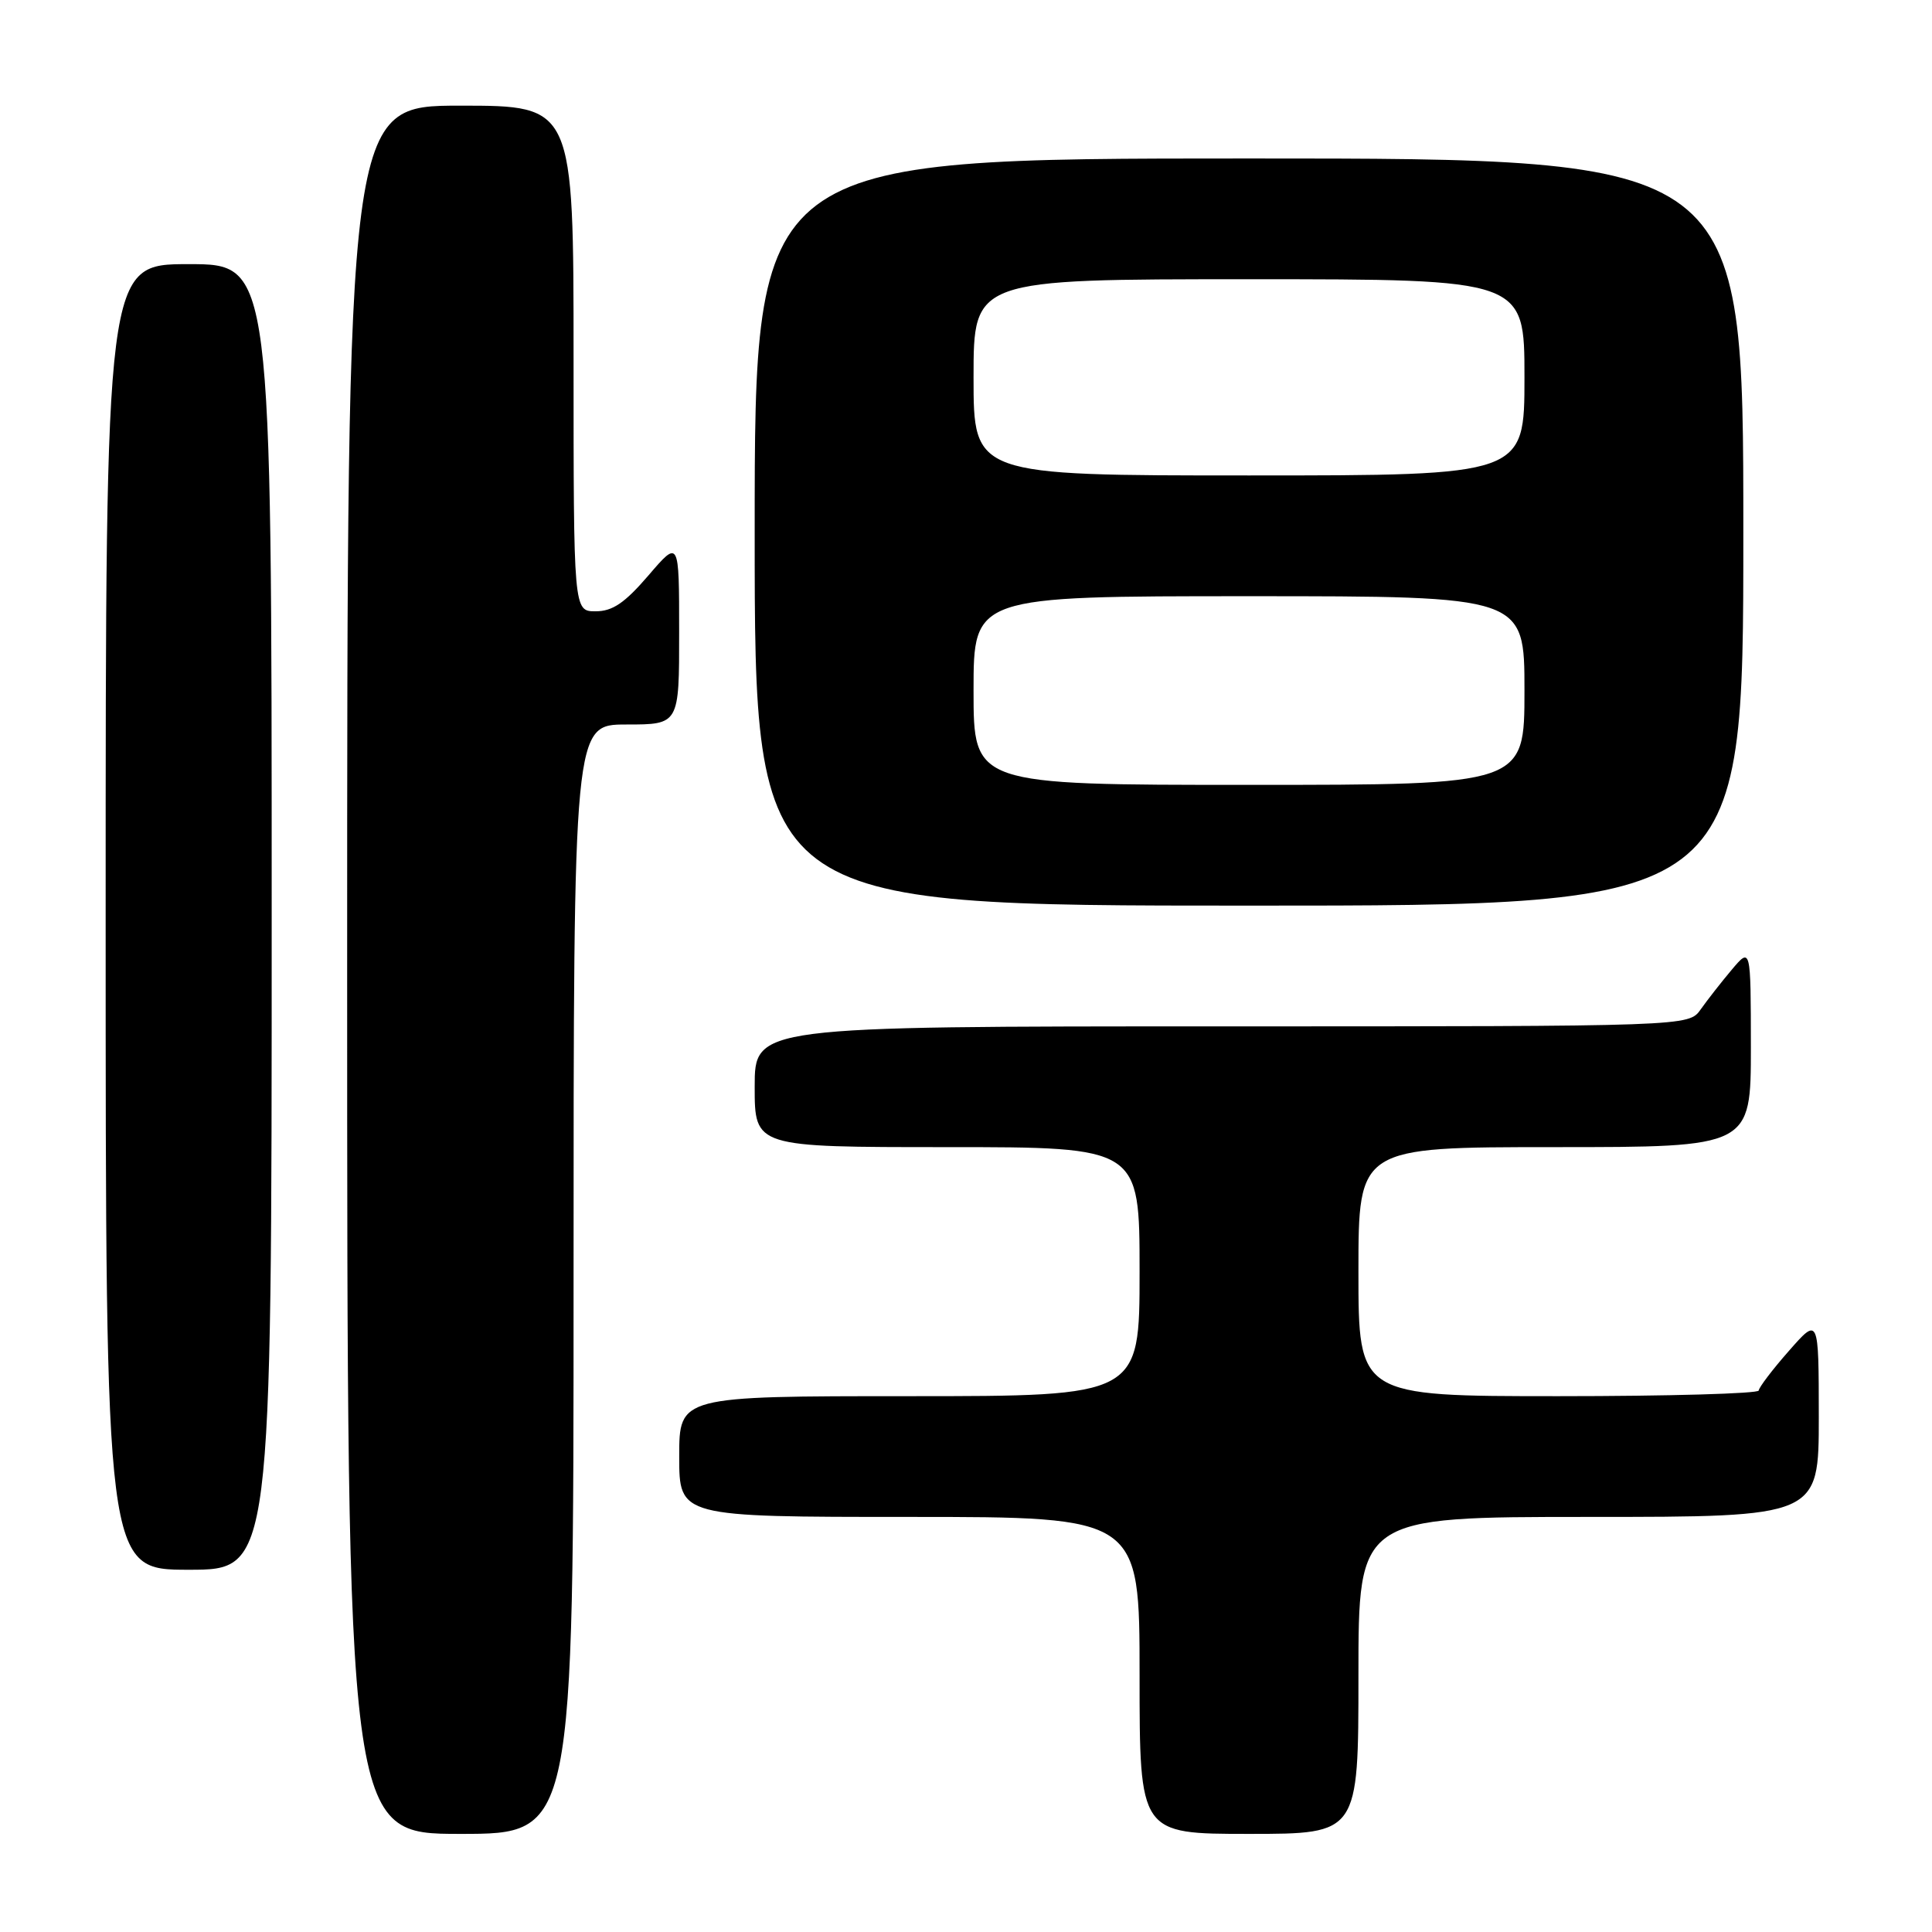 <?xml version="1.0" encoding="UTF-8" standalone="no"?>
<!DOCTYPE svg PUBLIC "-//W3C//DTD SVG 1.1//EN" "http://www.w3.org/Graphics/SVG/1.1/DTD/svg11.dtd" >
<svg xmlns="http://www.w3.org/2000/svg" xmlns:xlink="http://www.w3.org/1999/xlink" version="1.1" viewBox="0 0 256 256">
 <g >
 <path fill="currentColor"
d=" M 76.00 169.50 C 76.00 96.00 76.00 96.00 83.00 96.00 C 90.00 96.00 90.00 96.00 89.99 83.75 C 89.99 71.50 89.99 71.50 85.92 76.25 C 82.78 79.90 81.17 81.00 78.92 81.00 C 76.00 81.00 76.00 81.00 76.00 47.50 C 76.00 14.00 76.00 14.00 61.00 14.00 C 46.00 14.00 46.00 14.00 46.00 128.50 C 46.00 243.00 46.00 243.00 61.00 243.00 C 76.00 243.00 76.00 243.00 76.00 169.50 Z  M 180.00 222.00 C 180.00 201.00 180.00 201.00 210.50 201.00 C 241.00 201.00 241.00 201.00 241.00 187.75 C 240.99 174.50 240.99 174.50 237.04 179.00 C 234.86 181.47 233.07 183.84 233.04 184.25 C 233.02 184.66 221.07 185.00 206.50 185.00 C 180.00 185.00 180.00 185.00 180.00 168.50 C 180.00 152.00 180.00 152.00 206.00 152.00 C 232.00 152.00 232.00 152.00 232.00 138.75 C 231.99 125.50 231.99 125.50 229.46 128.50 C 228.07 130.15 226.23 132.51 225.35 133.75 C 223.77 136.00 223.77 136.00 161.88 136.00 C 100.00 136.00 100.00 136.00 100.00 144.00 C 100.00 152.00 100.00 152.00 125.50 152.00 C 151.00 152.00 151.00 152.00 151.00 168.50 C 151.00 185.00 151.00 185.00 120.50 185.00 C 90.00 185.00 90.00 185.00 90.00 193.00 C 90.00 201.00 90.00 201.00 120.50 201.00 C 151.00 201.00 151.00 201.00 151.00 222.00 C 151.00 243.00 151.00 243.00 165.50 243.00 C 180.00 243.00 180.00 243.00 180.00 222.00 Z  M 36.00 121.50 C 36.00 35.00 36.00 35.00 25.00 35.00 C 14.00 35.00 14.00 35.00 14.00 121.50 C 14.00 208.00 14.00 208.00 25.00 208.00 C 36.00 208.00 36.00 208.00 36.00 121.50 Z  M 231.00 70.50 C 231.00 21.00 231.00 21.00 165.50 21.00 C 100.00 21.00 100.00 21.00 100.00 70.50 C 100.00 120.00 100.00 120.00 165.50 120.00 C 231.00 120.00 231.00 120.00 231.00 70.50 Z  M 129.00 91.50 C 129.00 79.00 129.00 79.00 165.50 79.00 C 202.00 79.00 202.00 79.00 202.00 91.50 C 202.00 104.00 202.00 104.00 165.50 104.00 C 129.00 104.00 129.00 104.00 129.00 91.50 Z  M 129.00 50.00 C 129.00 37.00 129.00 37.00 165.50 37.00 C 202.00 37.00 202.00 37.00 202.00 50.00 C 202.00 63.00 202.00 63.00 165.50 63.00 C 129.00 63.00 129.00 63.00 129.00 50.00 Z "/>
</g>
</svg>